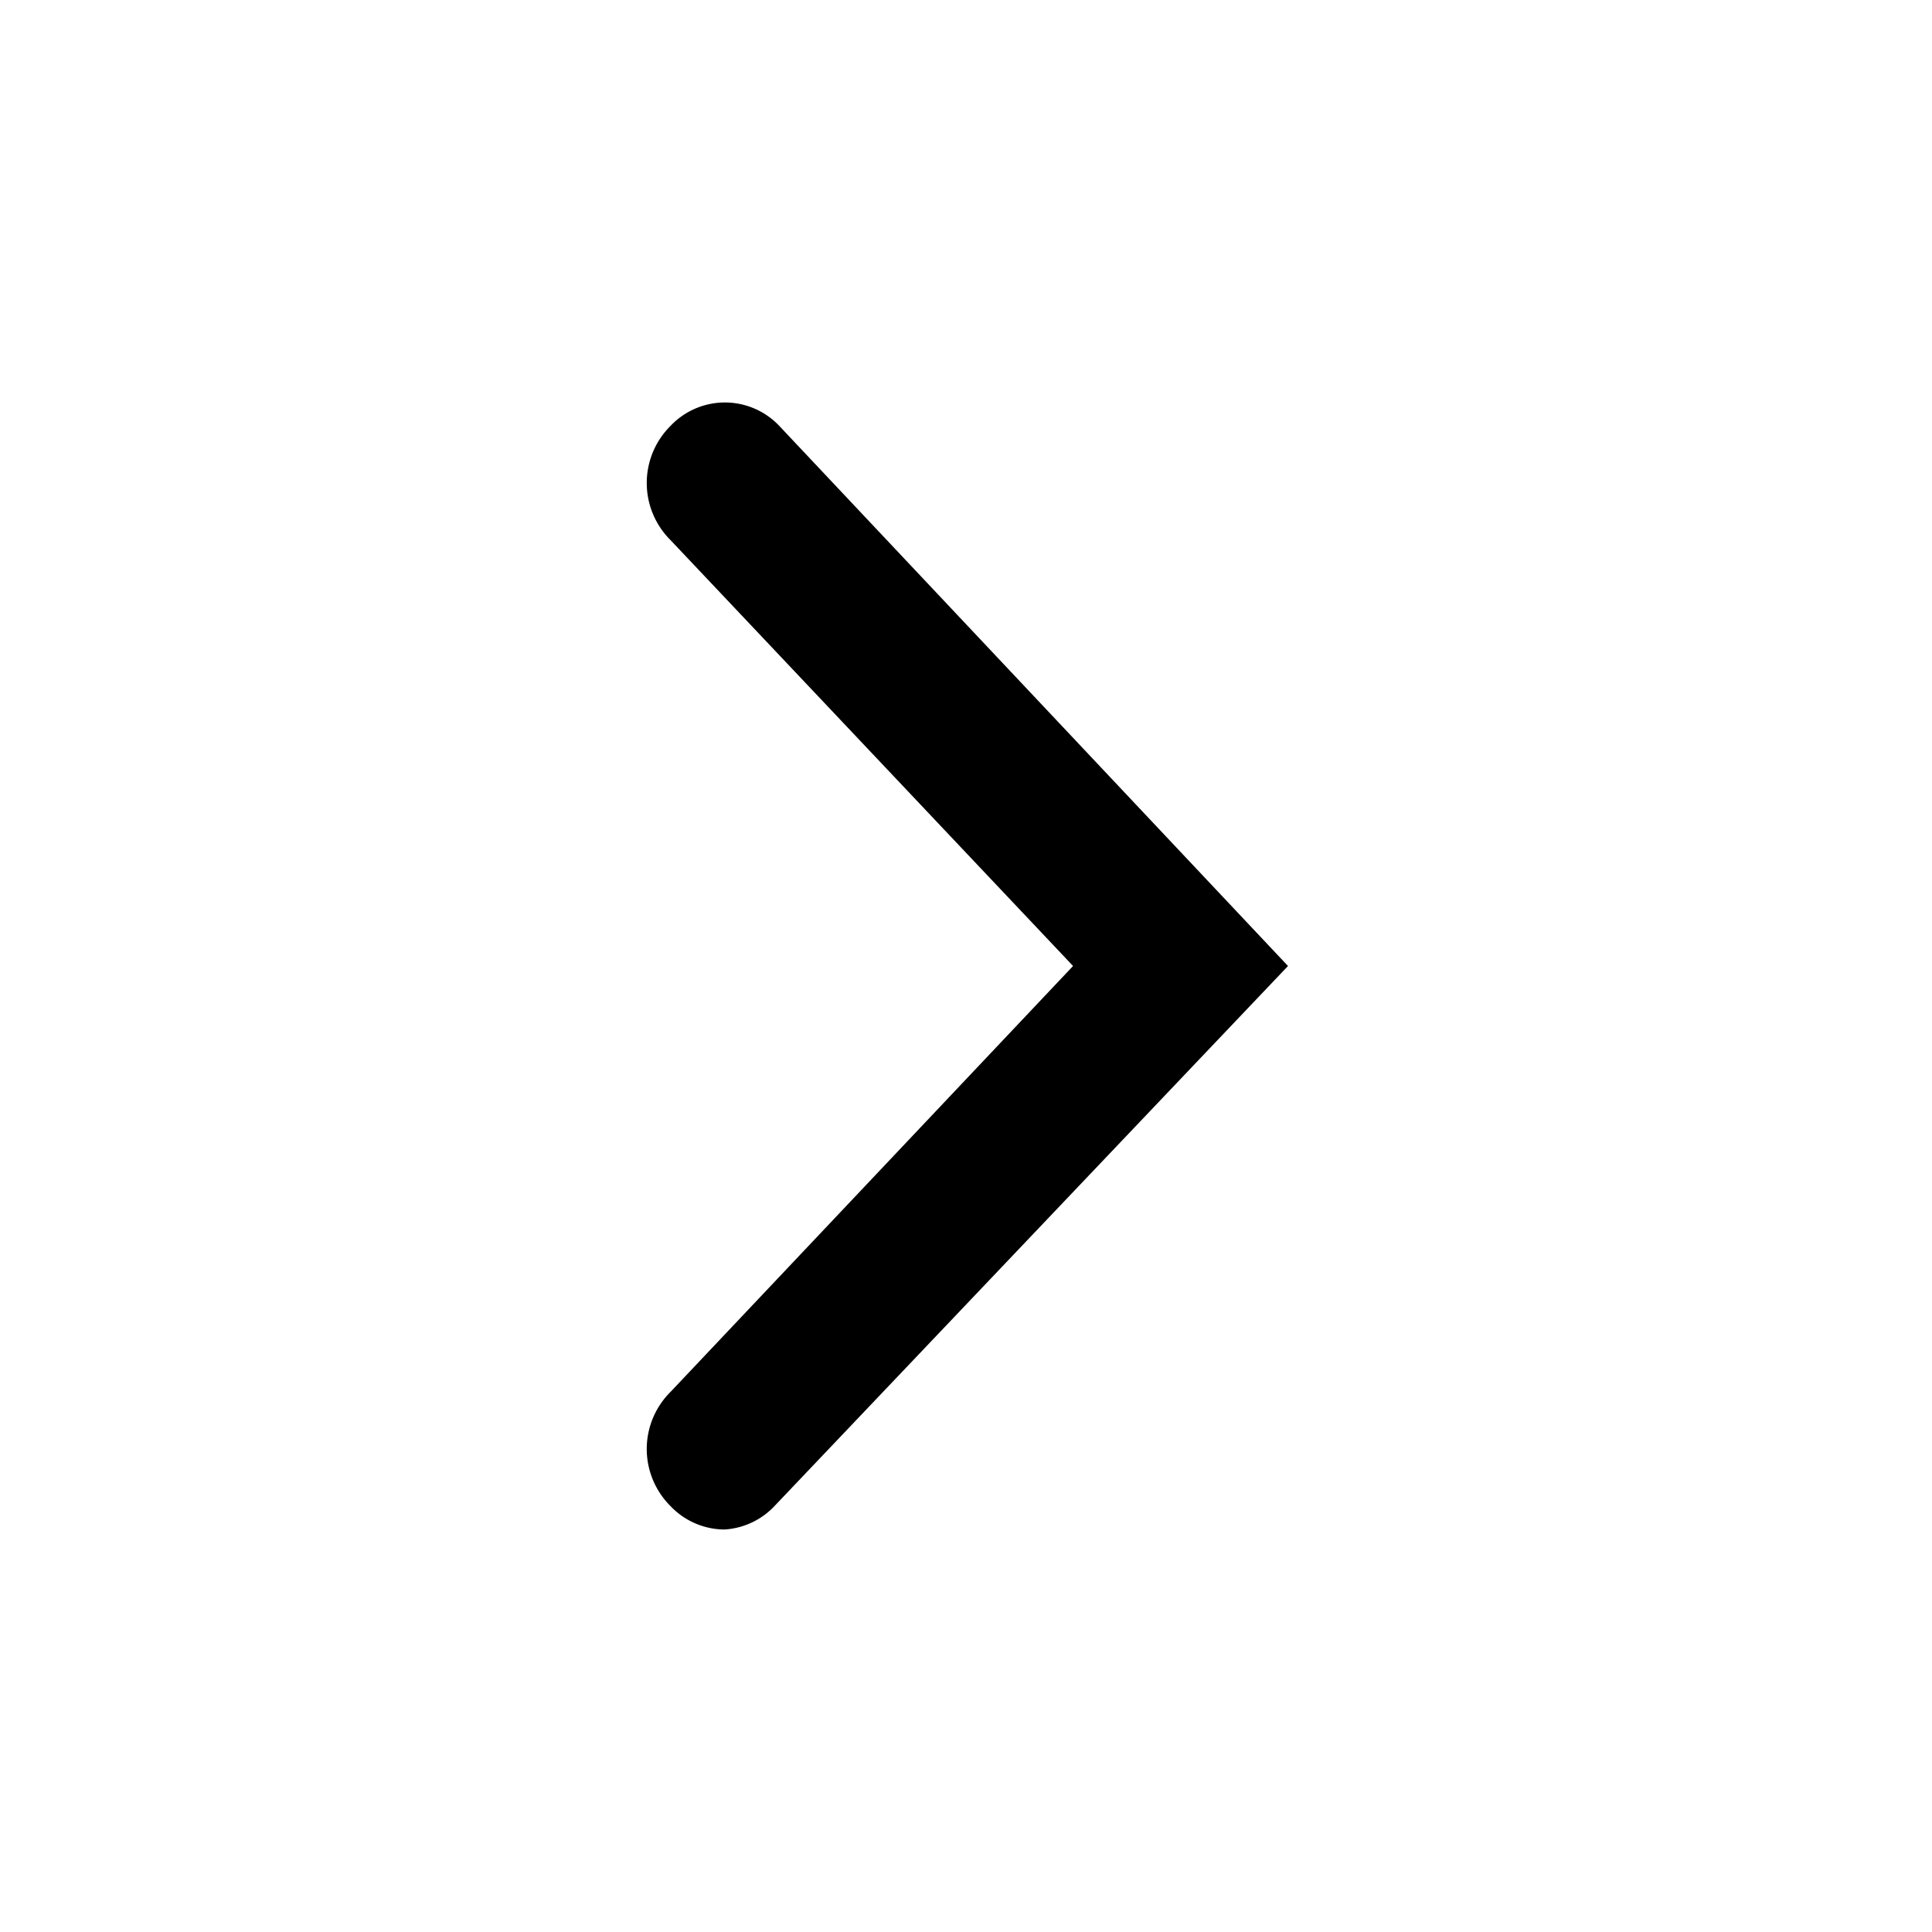 <svg id="chevron-right" xmlns="http://www.w3.org/2000/svg" viewBox="0 0 24 24">
  <path fill="currentColor" d="M9,19a.93.93,0,0,1-.67-.29,1,1,0,0,1,0-1.42l5-5.29-5-5.29a1,1,0,0,1,0-1.42.93.93,0,0,1,1.35,0L16,12,9.62,18.71A.93.93,0,0,1,9,19Z"/>
</svg>
